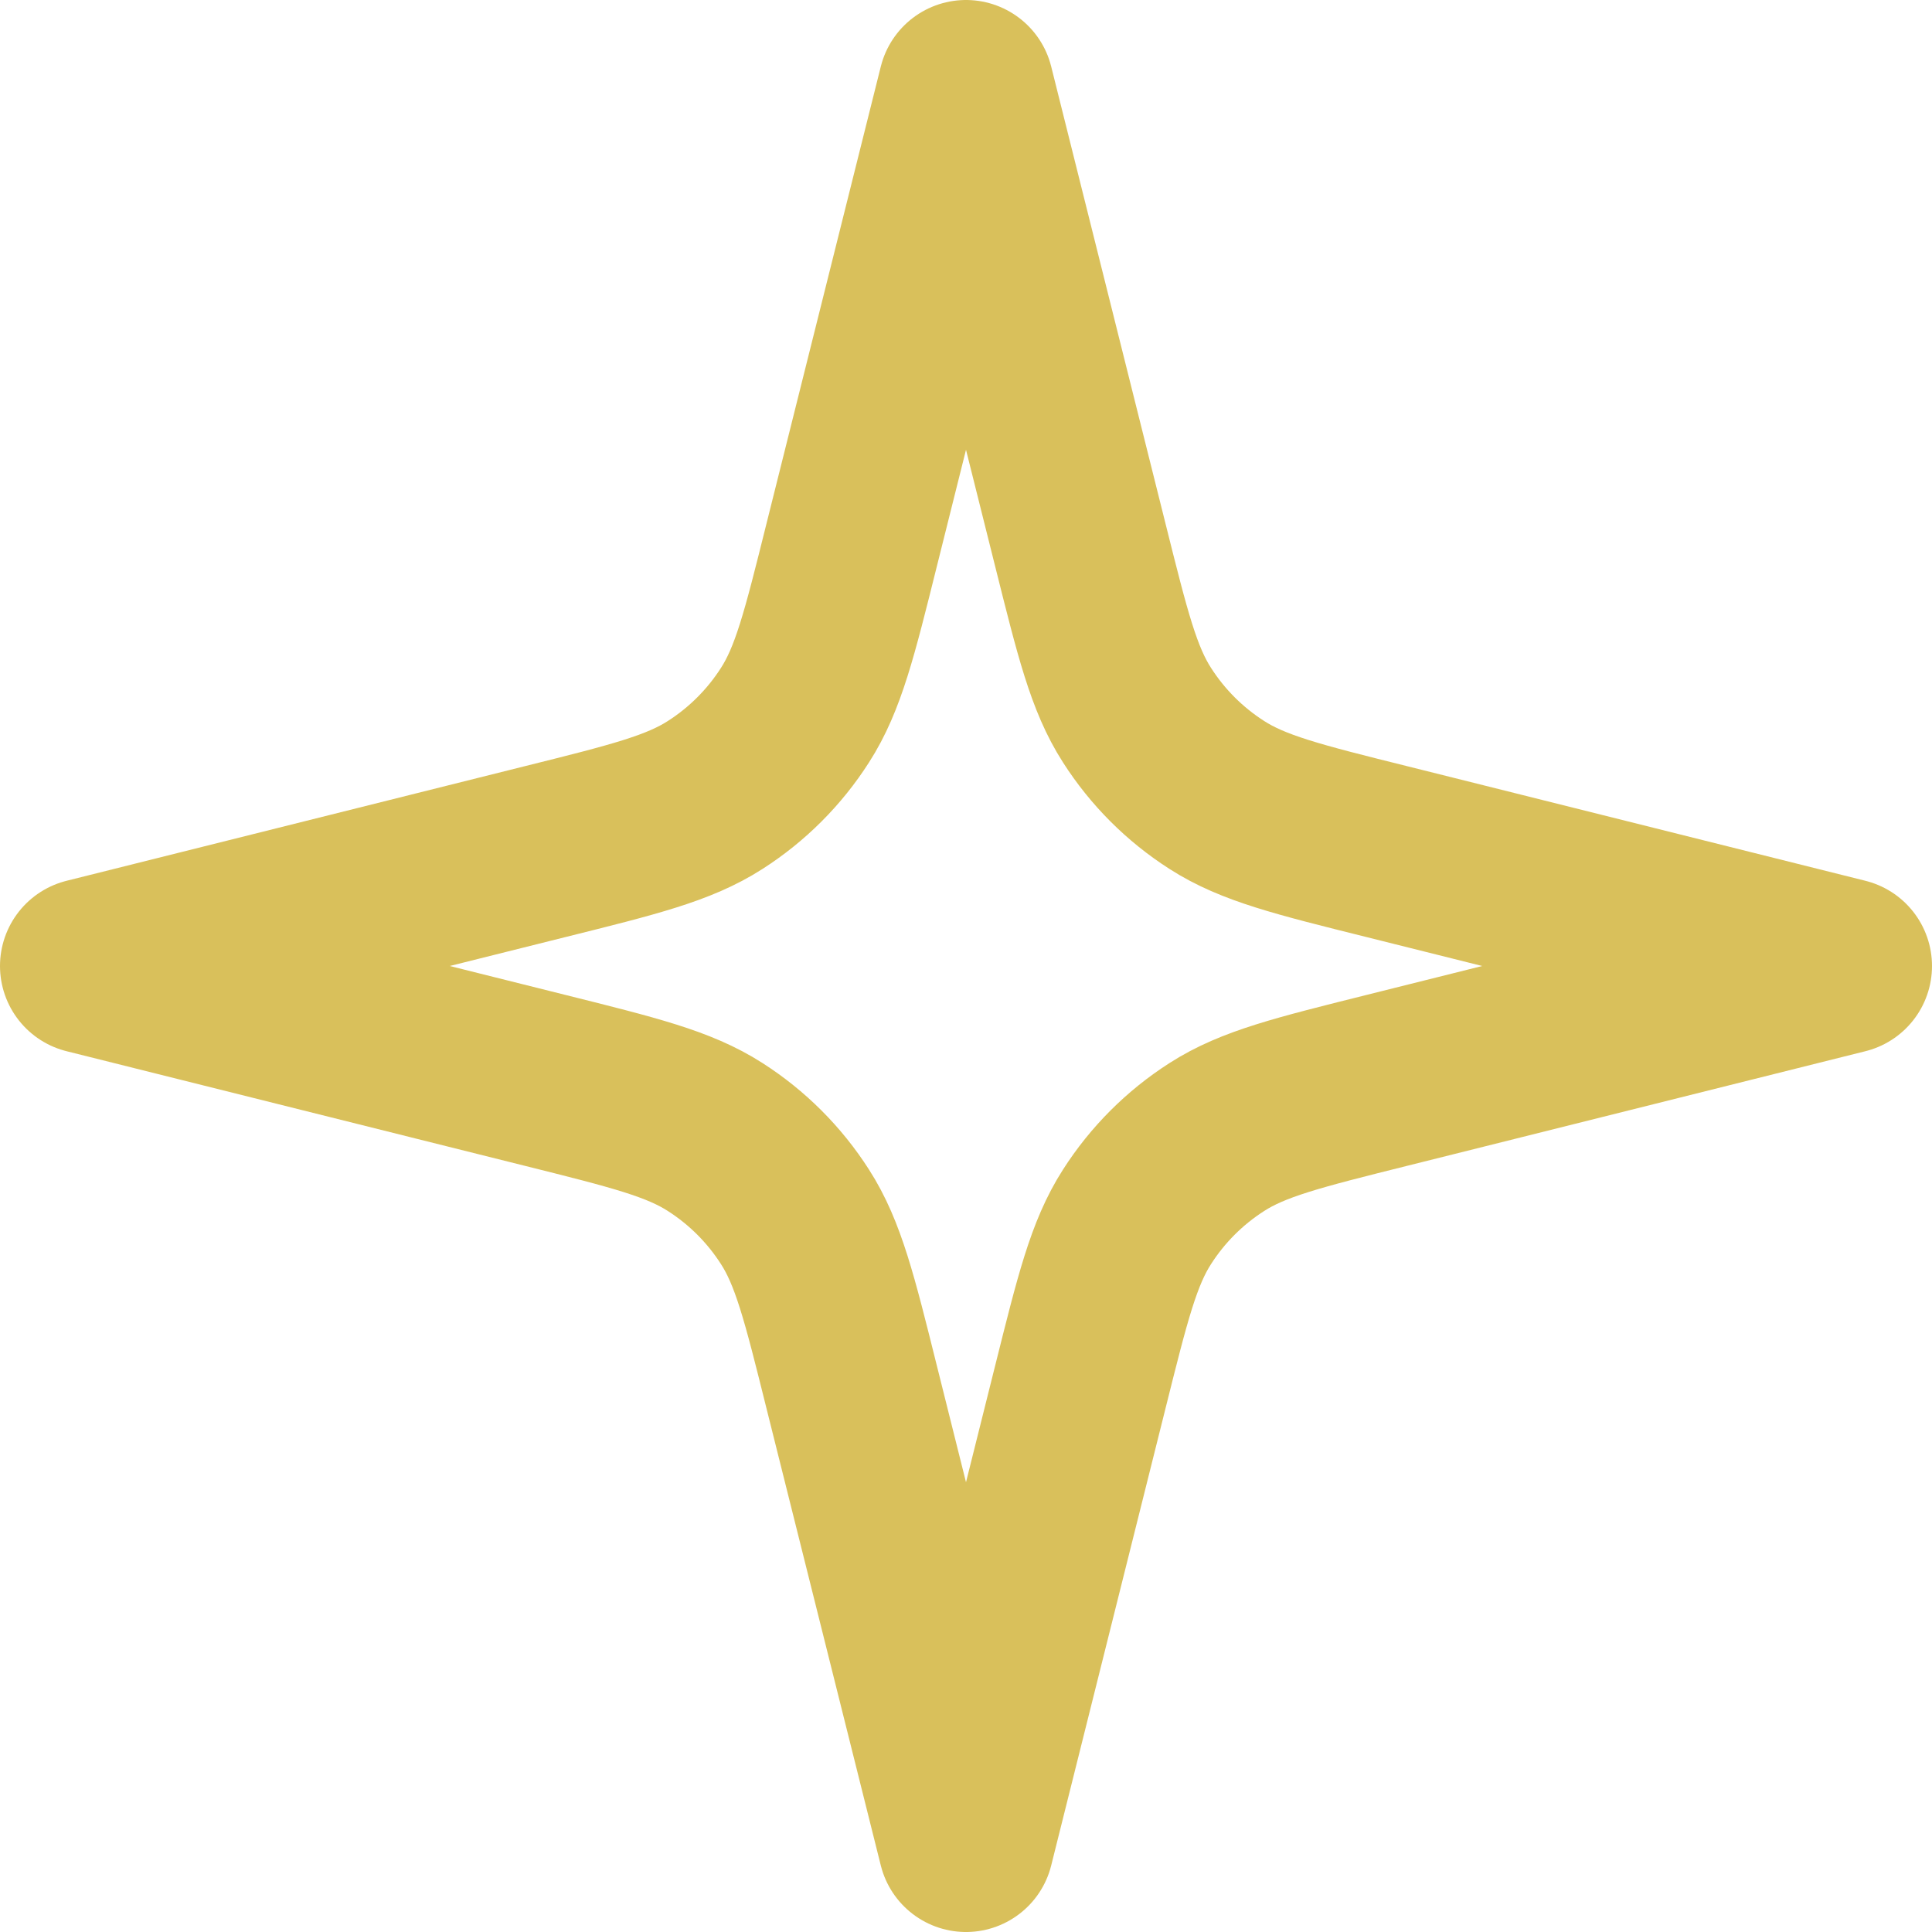 <svg xmlns="http://www.w3.org/2000/svg" xmlns:xlink="http://www.w3.org/1999/xlink" width="22"
  height="22" viewBox="0 0 22 22" fill="none">
  <path
    d="M9.698 15.794C9.445 14.778 9.318 14.27 9.053 13.857C8.819 13.491 8.509 13.181 8.143 12.947C7.73 12.682 7.222 12.556 6.206 12.302L1 11L6.206 9.698C7.222 9.445 7.73 9.318 8.143 9.053C8.509 8.819 8.819 8.509 9.053 8.143C9.318 7.73 9.445 7.222 9.698 6.206L11 1L12.302 6.206C12.556 7.222 12.682 7.73 12.947 8.143C13.181 8.509 13.491 8.819 13.857 9.053C14.27 9.318 14.778 9.445 15.794 9.698L21 11L15.794 12.302C14.778 12.556 14.27 12.682 13.857 12.947C13.491 13.181 13.181 13.491 12.947 13.857C12.682 14.27 12.556 14.778 12.302 15.794L11 21L9.698 15.794Z"
    stroke="rgba(217, 192, 91, 1)" stroke-width="2" stroke-linejoin="round" stroke-linecap="round">
</path>
</svg>